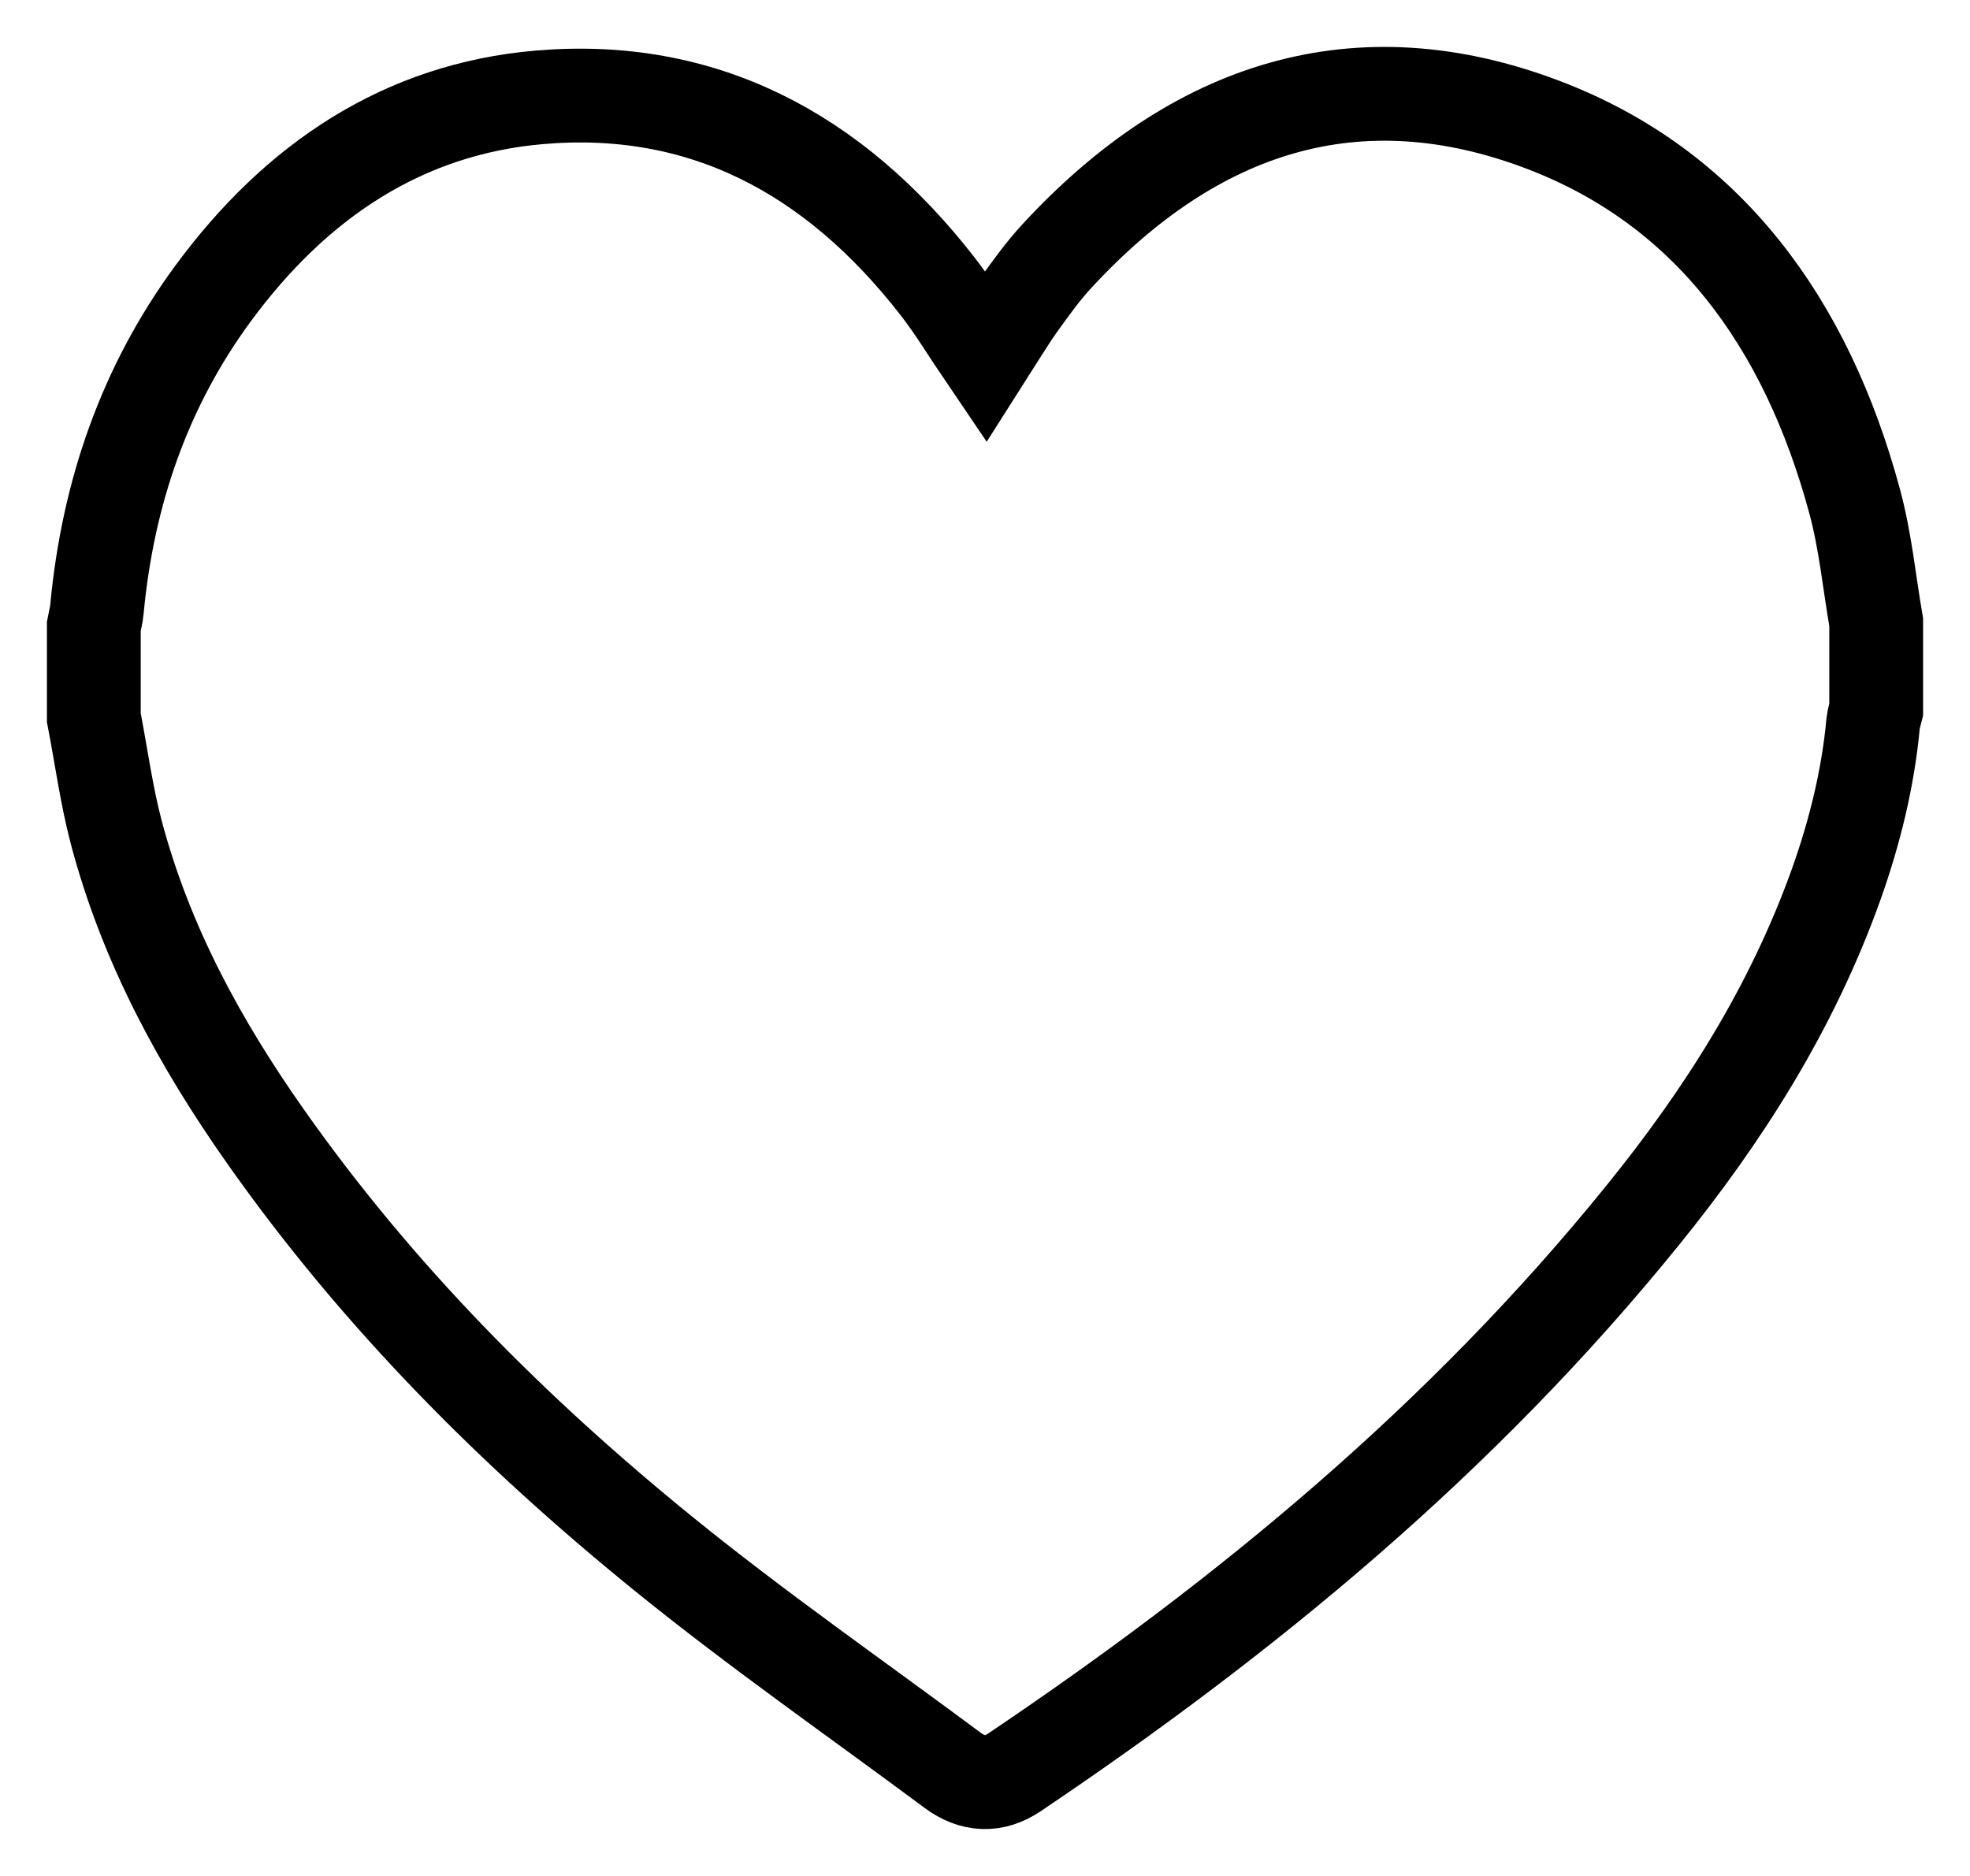 <svg width="21" height="20" viewBox="0 0 21 20" fill="none" xmlns="http://www.w3.org/2000/svg">
<path d="M20 6.634V7.569C19.989 7.614 19.973 7.659 19.968 7.705C19.913 8.301 19.771 8.873 19.573 9.43C19.1 10.752 18.369 11.896 17.517 12.949C15.586 15.338 13.286 17.231 10.816 18.894C10.594 19.044 10.37 19.033 10.154 18.873C9.123 18.106 8.068 17.373 7.067 16.56C5.484 15.275 4.032 13.826 2.824 12.107C2.134 11.125 1.557 10.073 1.239 8.873C1.134 8.473 1.079 8.058 1 7.65C1 7.325 1 7 1 6.675C1.011 6.616 1.028 6.557 1.033 6.498C1.15 5.249 1.545 4.12 2.264 3.139C3.159 1.917 4.309 1.162 5.748 1.038C7.478 0.889 8.881 1.621 9.994 3.052C10.176 3.286 10.331 3.545 10.505 3.801C10.627 3.61 10.737 3.424 10.861 3.249C10.99 3.068 11.122 2.886 11.271 2.725C12.742 1.134 14.476 0.581 16.448 1.33C18.198 1.995 19.253 3.428 19.771 5.347C19.884 5.764 19.926 6.205 20 6.634Z" stroke="black" stroke-miterlimit="10"/>
</svg>
